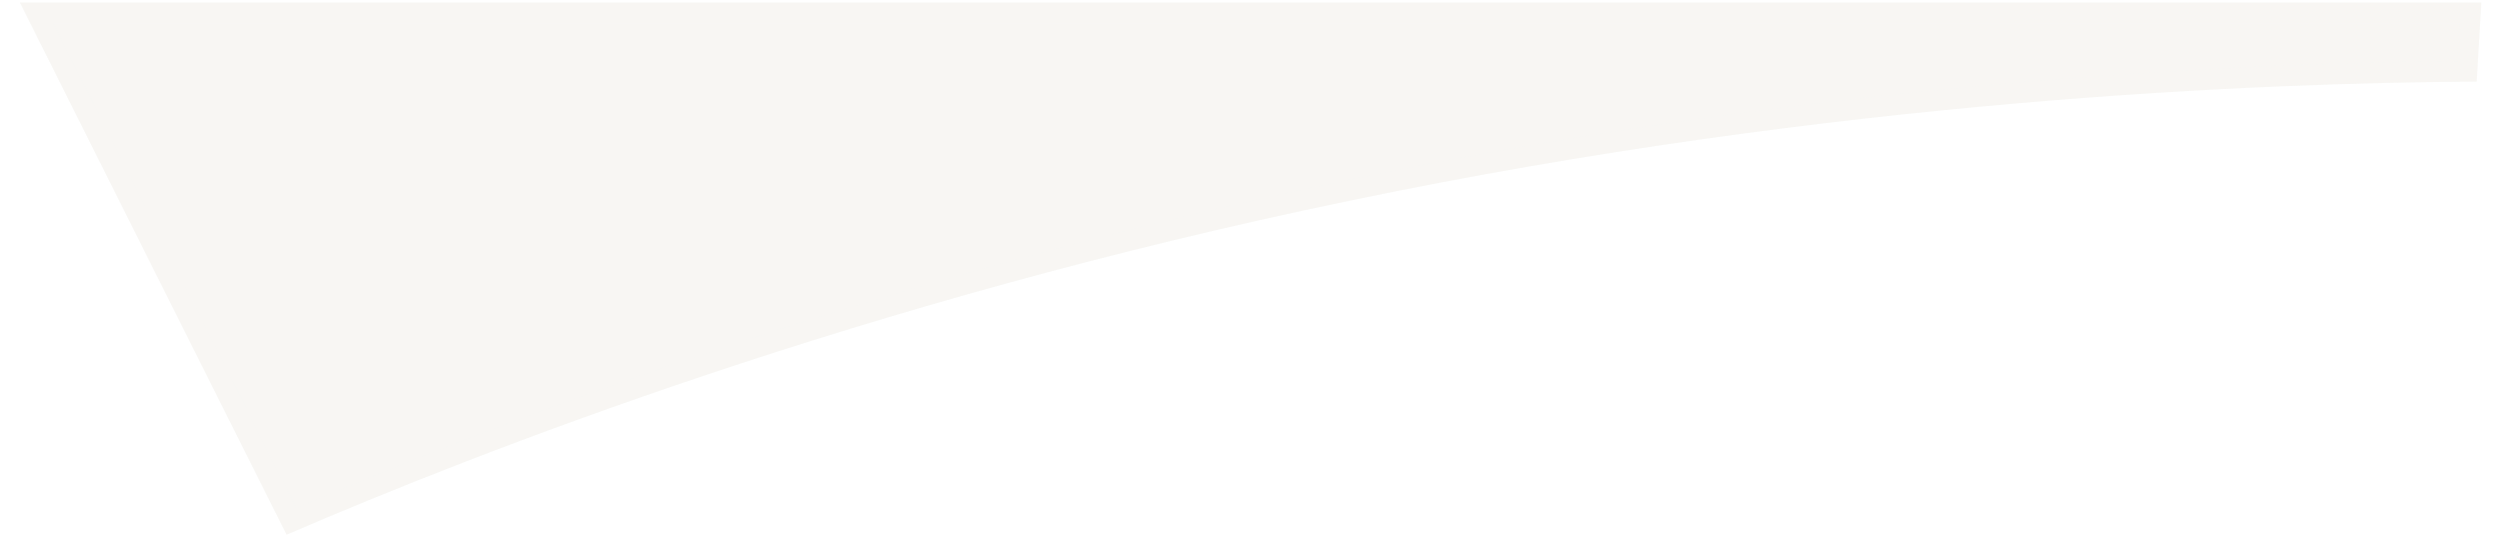 <svg width="121" height="26" viewBox="0 0 121 26" fill="none" xmlns="http://www.w3.org/2000/svg">
<g opacity="0.2">
<path d="M65.288 9.723C88.944 4.783 109.535 4.011 119.872 3.949C119.911 3.247 119.988 1.95 120.096 0.12H0.961C7.902 13.969 12.696 23.549 13.87 25.881C23.188 21.859 41.81 14.587 65.288 9.723Z" fill="#DAD3C5"/>
<path d="M65.186 9.233C42.024 14.031 23.58 21.171 14.105 25.236C12.668 22.376 8.161 13.371 1.771 0.62H119.566C119.494 1.842 119.438 2.794 119.4 3.453C109.231 3.533 89.815 4.306 67.398 8.782L65.186 9.233Z" stroke="#DAD2C6" stroke-opacity="0.1"/>
</g>
</svg>
